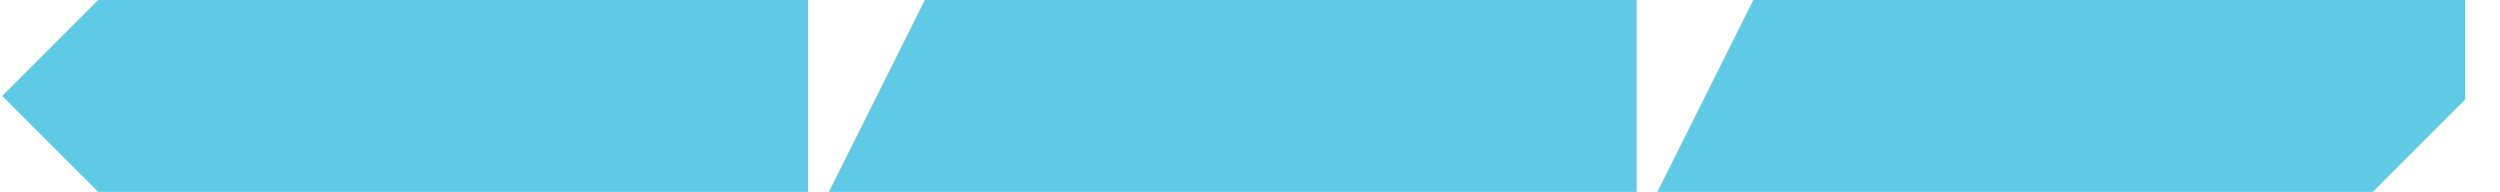 <svg xmlns="http://www.w3.org/2000/svg" width="286.666" height="22"><path fill="#60CAE6" stroke="#60CAE6" stroke-width="2" stroke-miterlimit="10" d="M96.666 21l10-20h80v20h-80zM191.666 21l10-20h80v10l-10 10h-70zM1.666 11l10-10h80v20h-80z"/></svg>